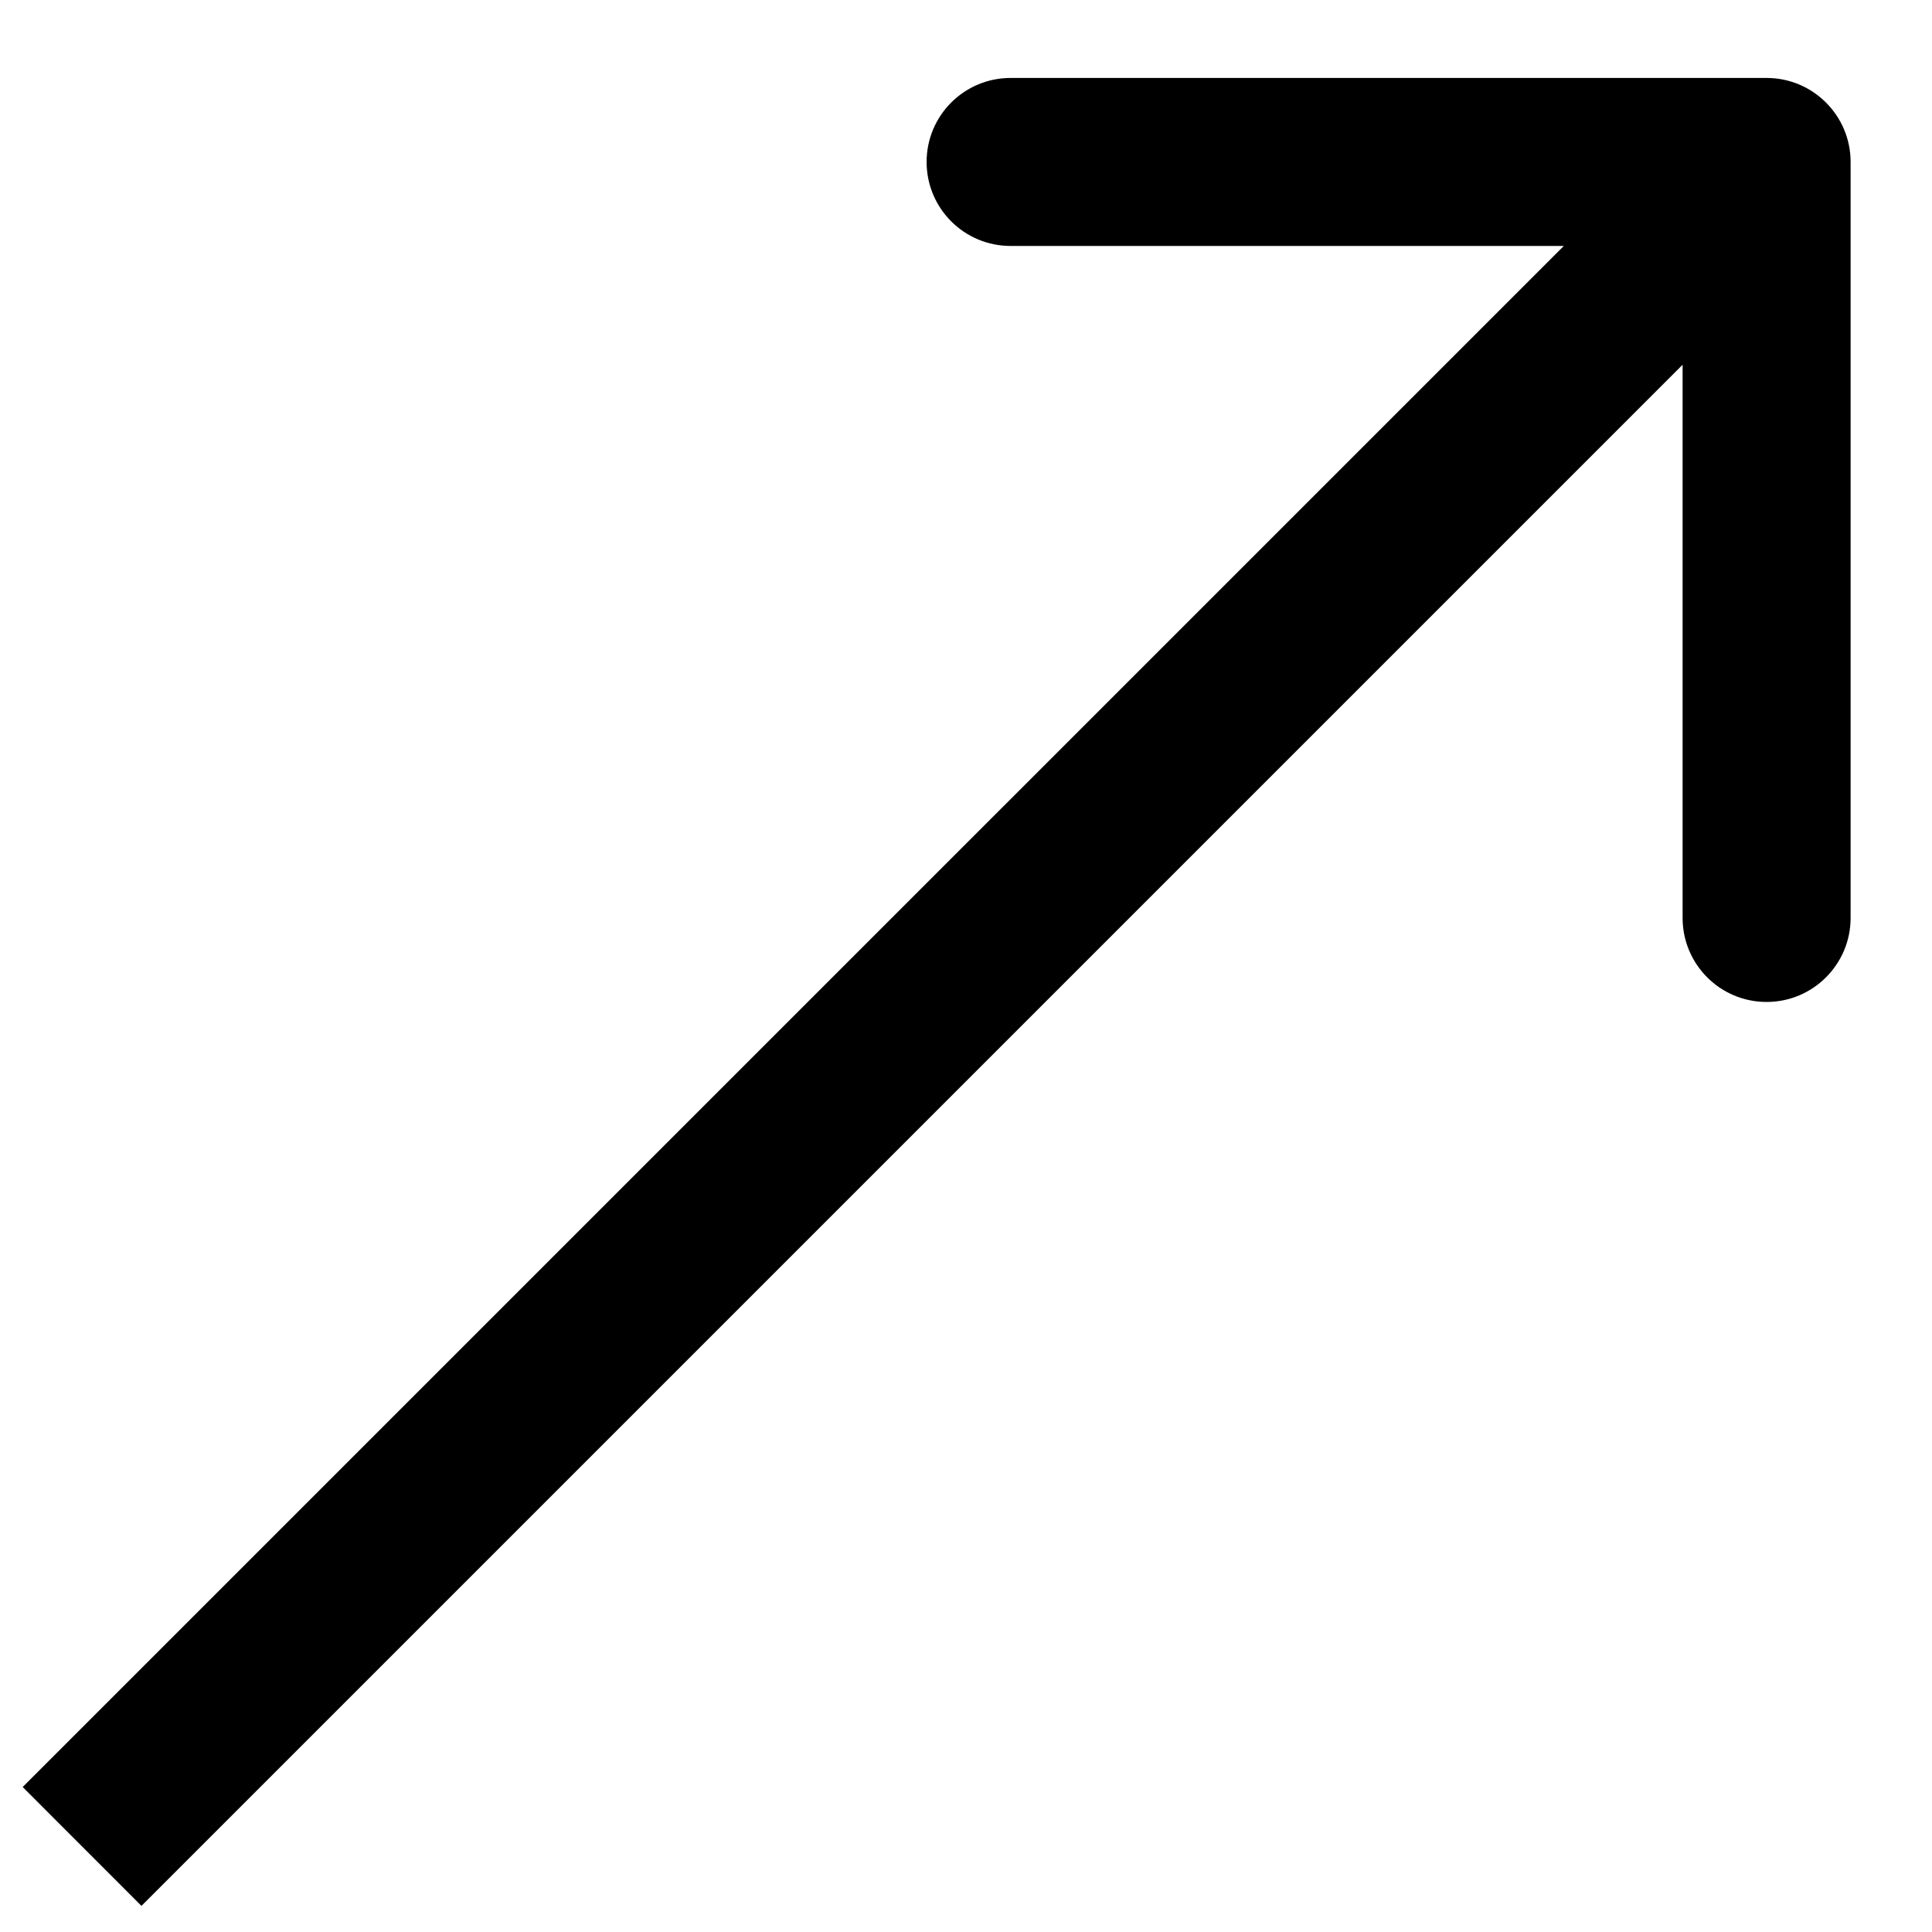 <svg width="23" height="23" viewBox="0 0 23 23" fill="none" xmlns="http://www.w3.org/2000/svg">
<path d="M22.031 1.928C22.031 1.376 21.583 0.928 21.031 0.928L12.031 0.928C11.478 0.928 11.031 1.376 11.031 1.928C11.031 2.48 11.478 2.928 12.031 2.928L20.031 2.928L20.031 10.928C20.031 11.48 20.478 11.928 21.031 11.928C21.583 11.928 22.031 11.48 22.031 10.928L22.031 1.928ZM1.684 22.689L21.738 2.635L20.324 1.221L0.27 21.274L1.684 22.689Z" fill="black"/>
</svg>
